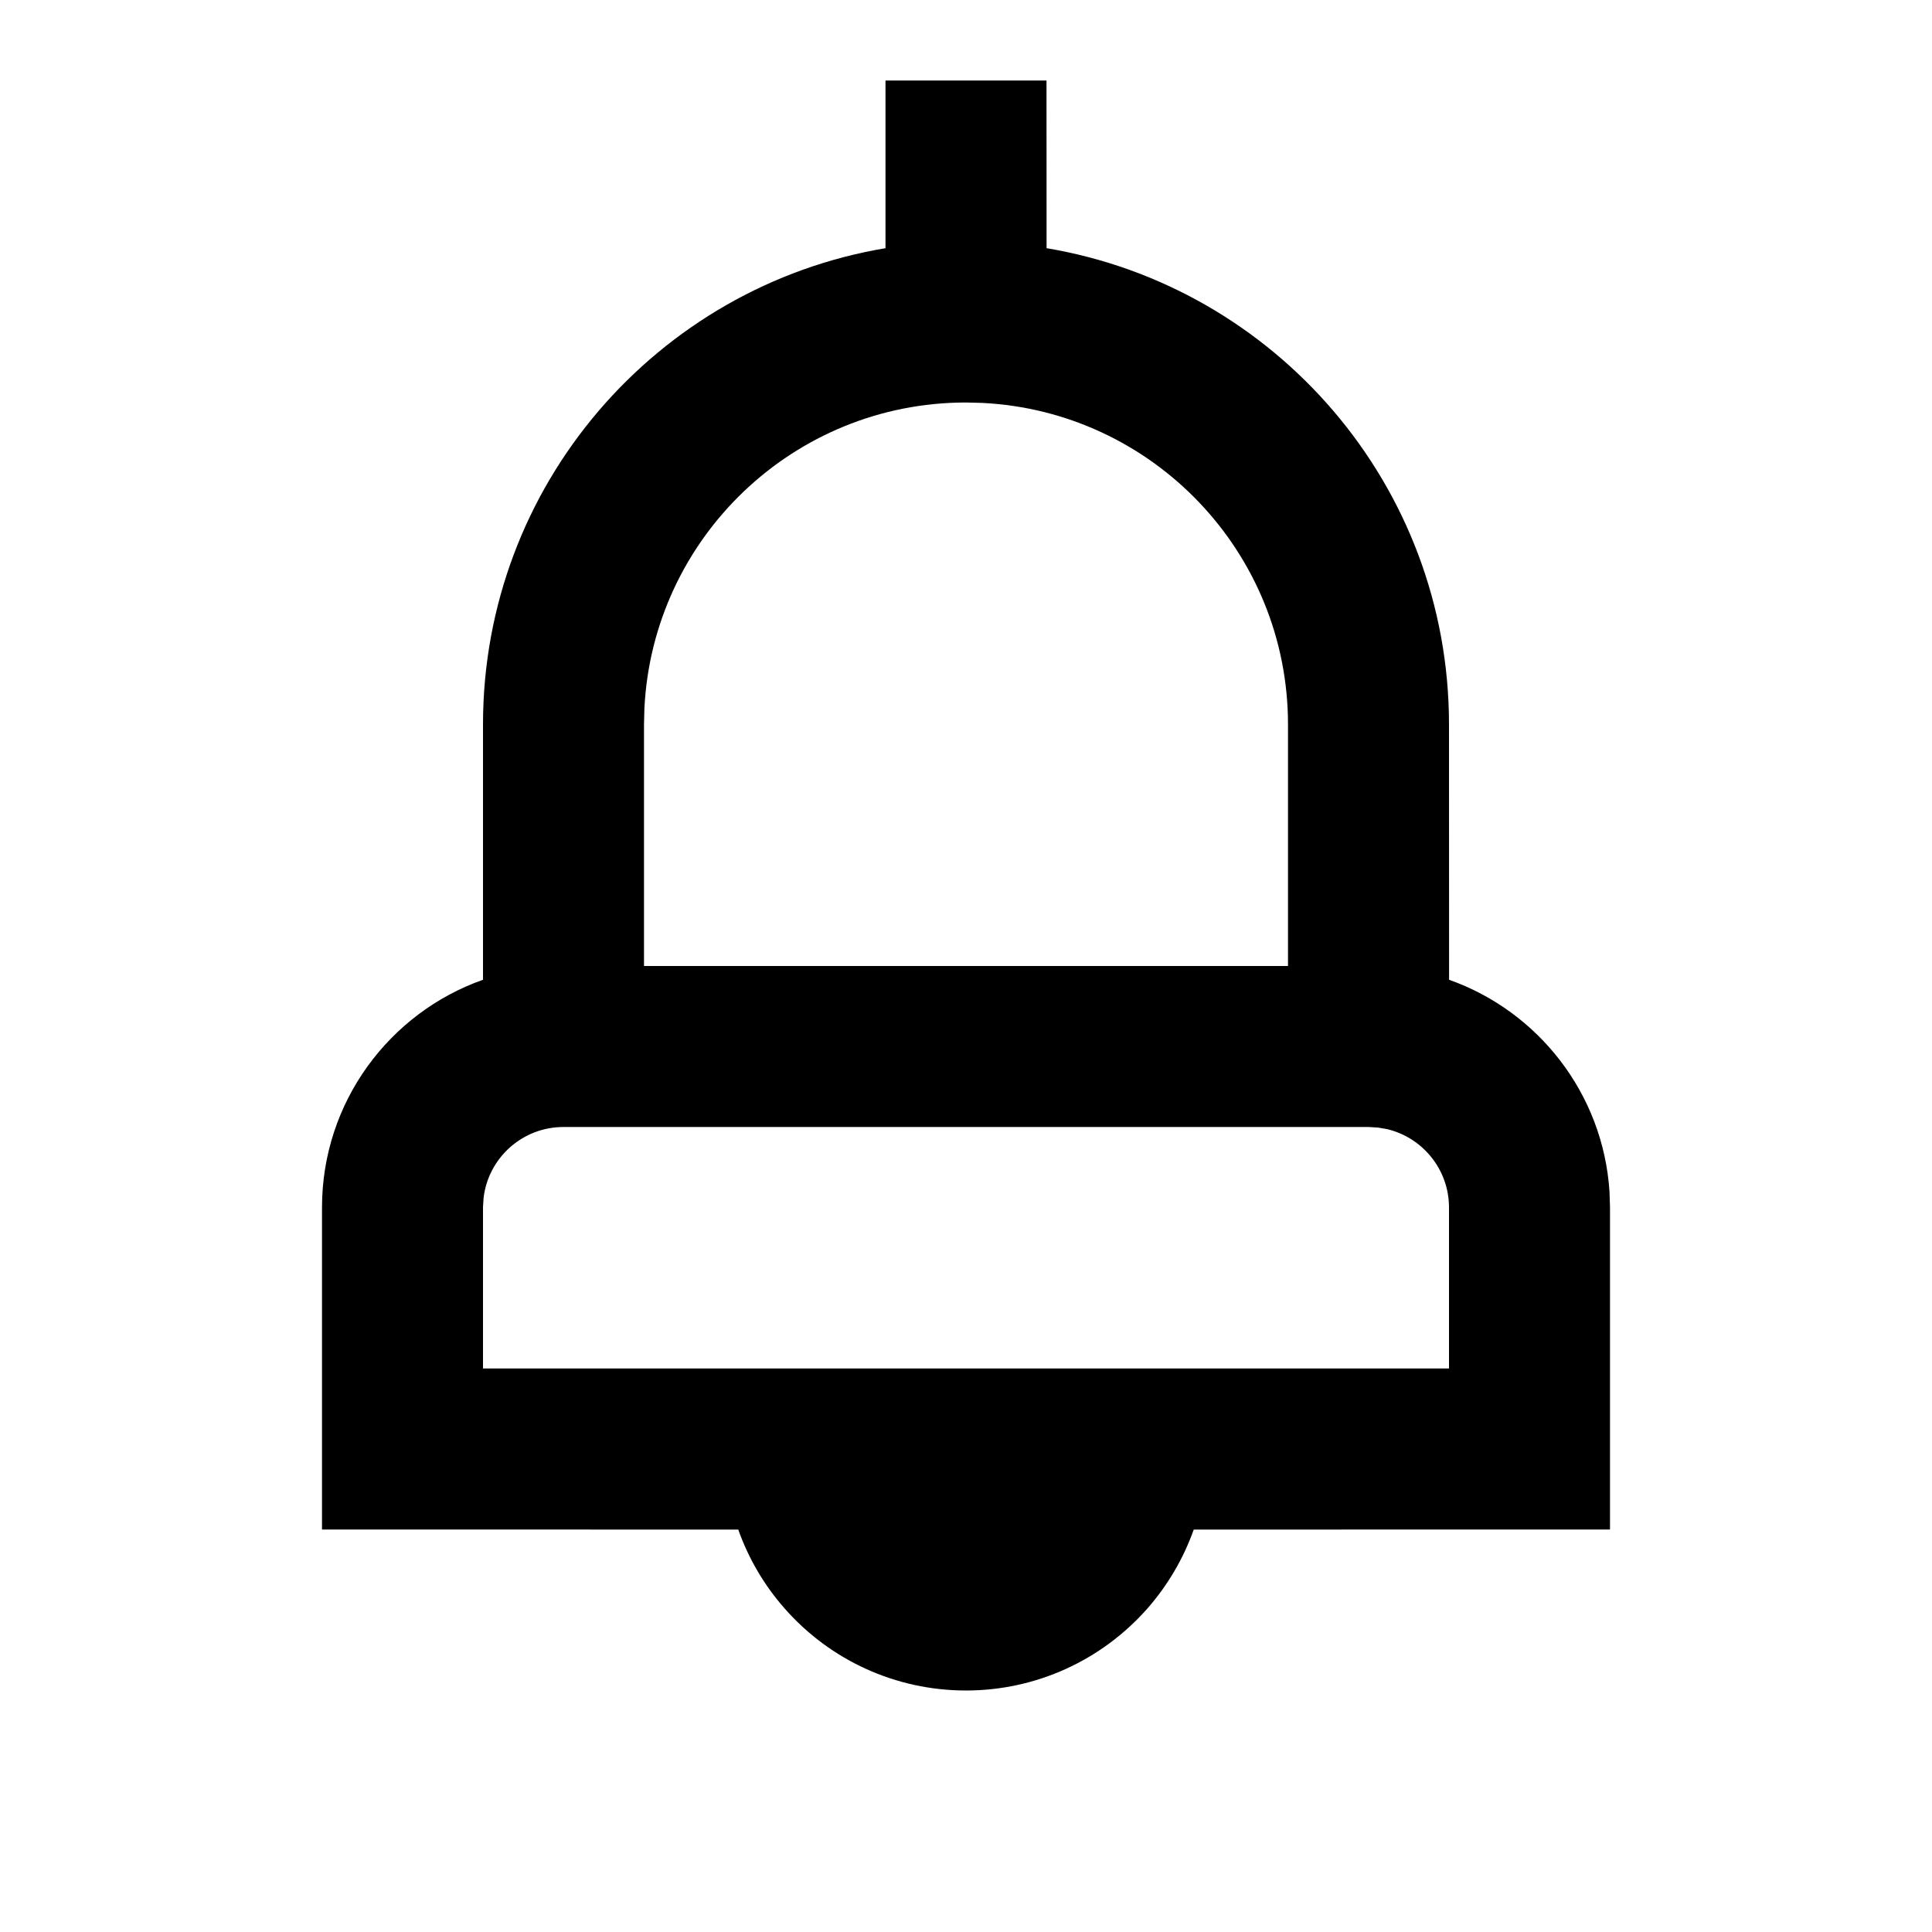 <svg width="24" height="24" viewBox="0 0 24 24" fill="none" xmlns="http://www.w3.org/2000/svg">
<path fill-rule="evenodd" clip-rule="evenodd" d="M13 1L13.001 3.083C15.838 3.559 18 6.027 18 9L18.001 12.171C19.107 12.562 19.916 13.585 19.994 14.806L20 15V19L14.829 19.001C14.701 19.361 14.506 19.694 14.252 19.983C13.686 20.624 12.872 21 12 21C11.127 21 10.312 20.624 9.747 19.981C9.493 19.693 9.298 19.36 9.171 19.001L4 19V15C4 13.694 4.835 12.582 6 12.171L6 9C6 6.027 8.162 3.559 11 3.083L11 1H13ZM17 14H7C6.487 14 6.064 14.386 6.007 14.883L6 15V17H18V15C18 14.527 17.671 14.13 17.229 14.026L17.117 14.007L17 14ZM12 5C9.858 5 8.109 6.684 8.005 8.8L8 9V12H16V9C16 6.858 14.316 5.109 12.2 5.005L12 5Z" fill="currentColor"/>
</svg>
